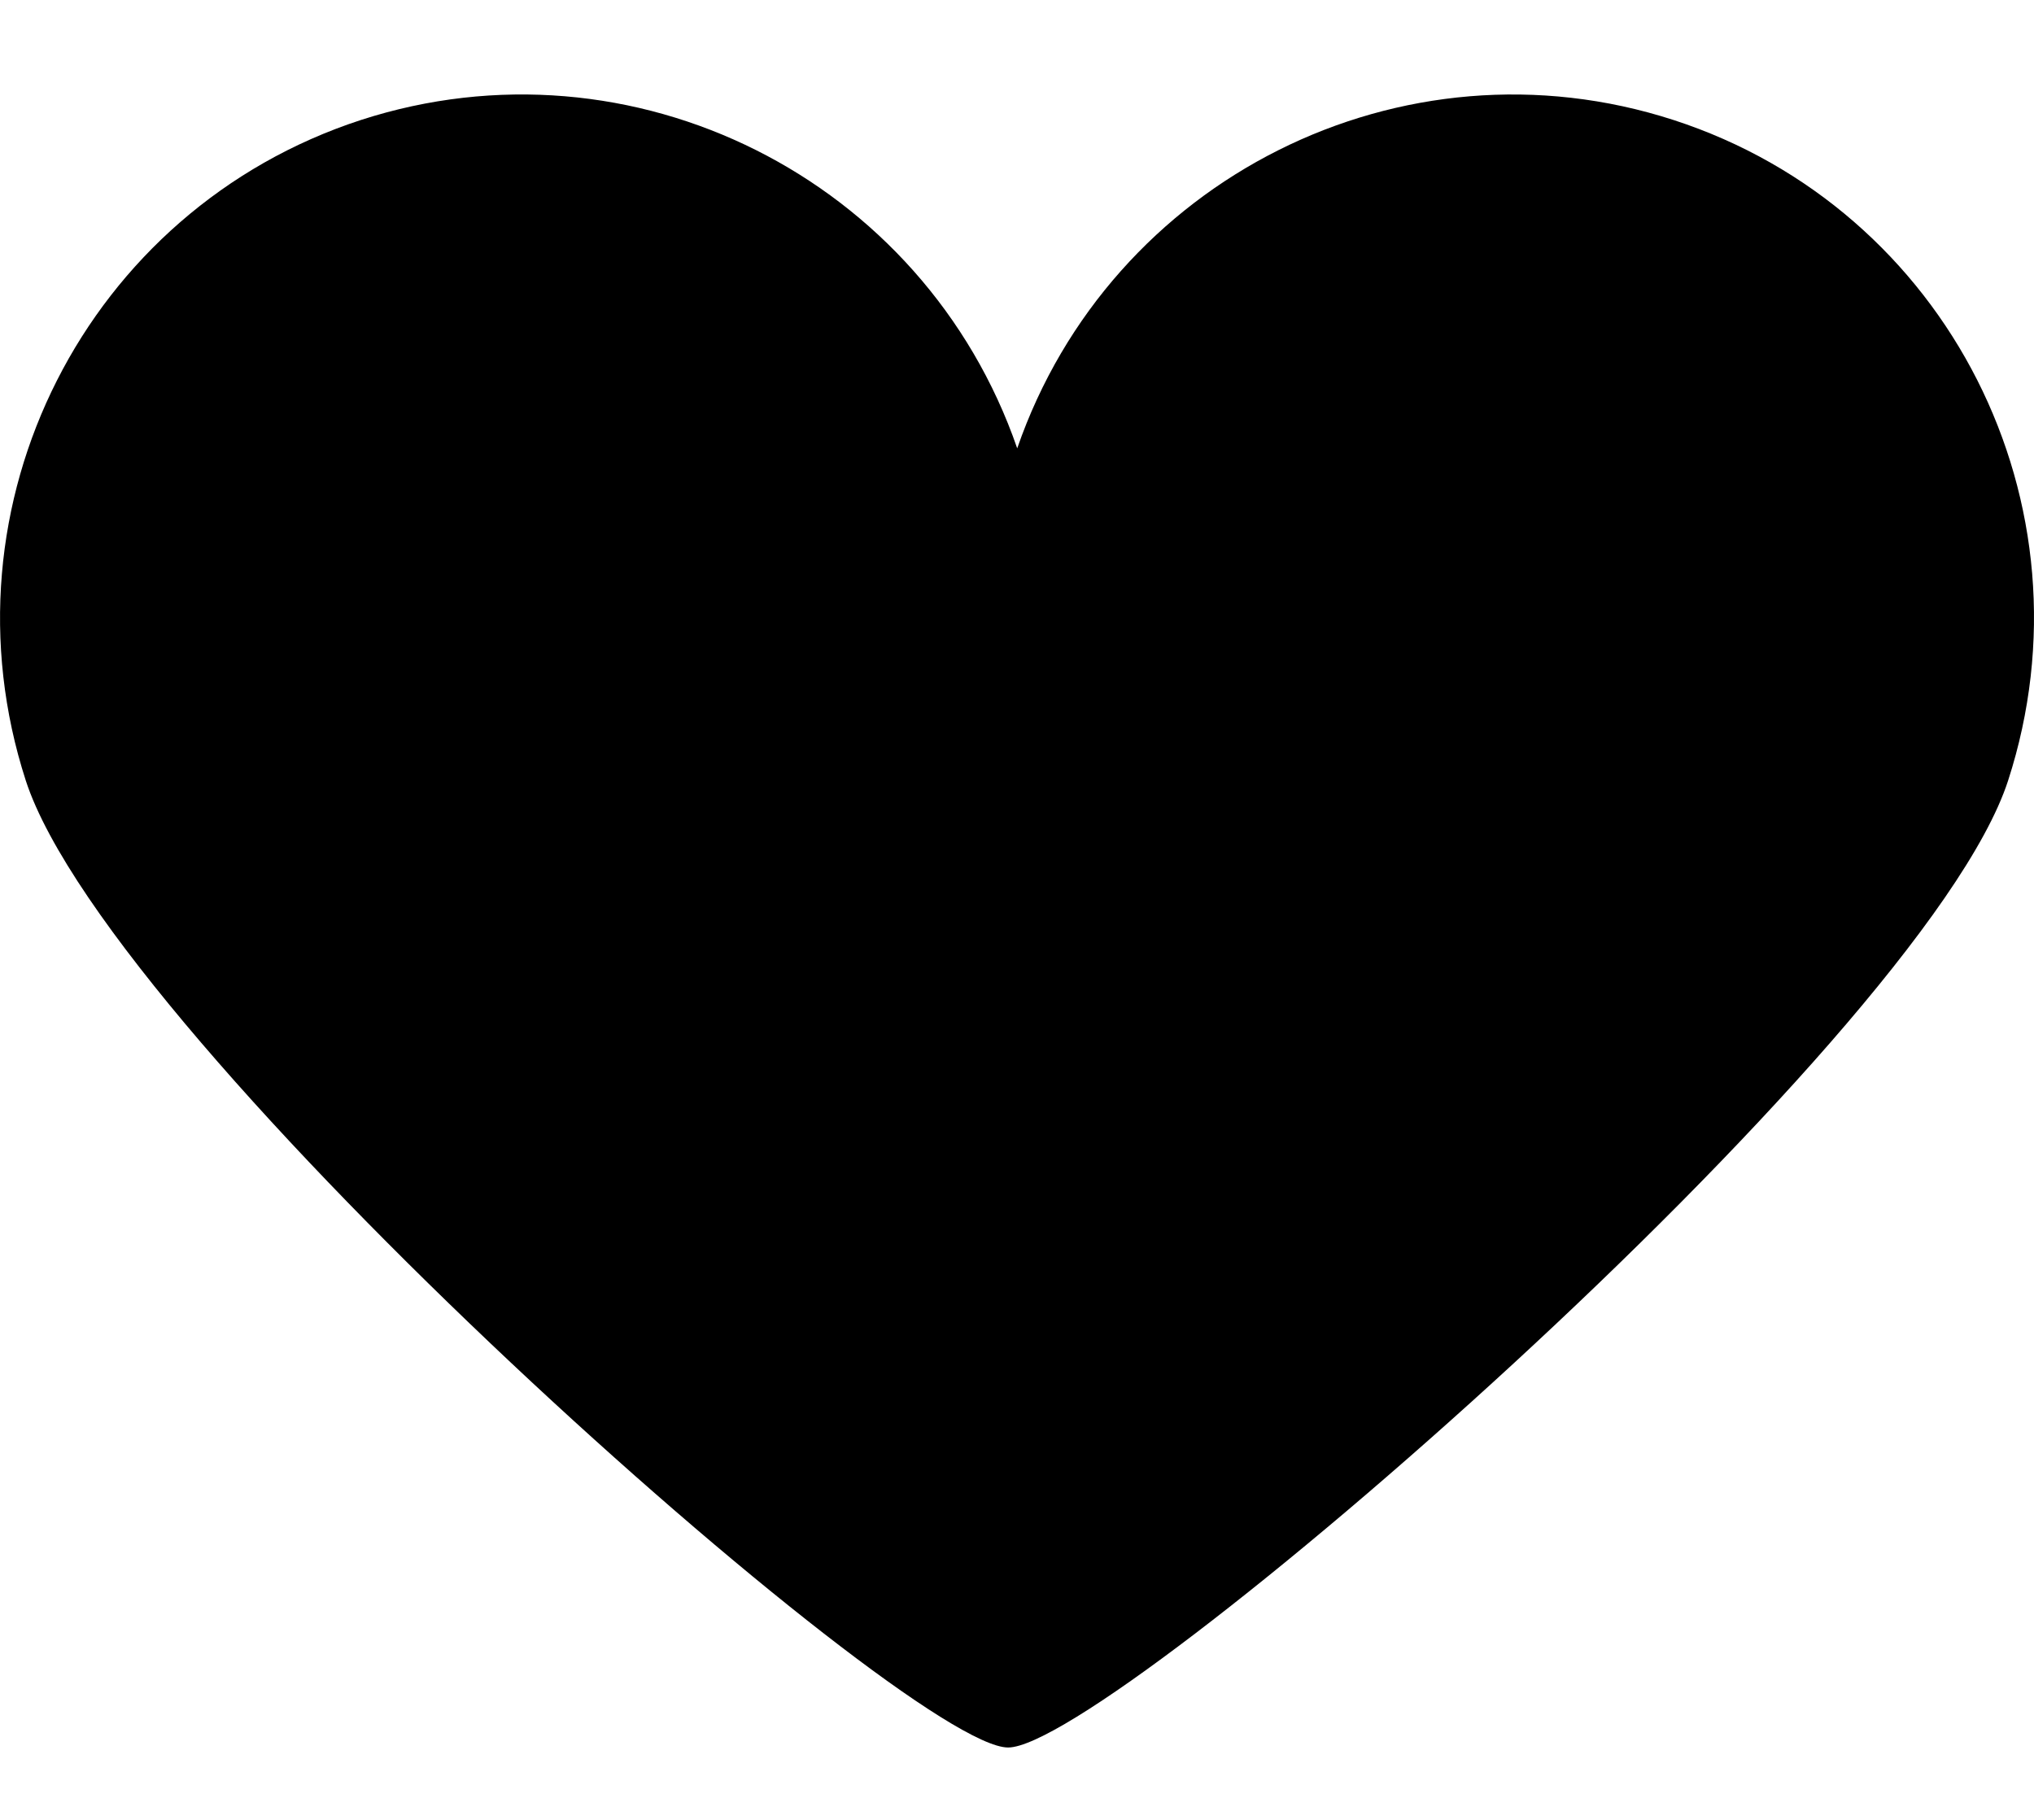 <svg width="19" height="17" viewBox="0 0 19 17" xmlns="http://www.w3.org/2000/svg">
<path d="M15.633 1.121C13.097 0.299 10.372 1.671 9.502 4.188C8.632 1.669 5.907 0.299 3.371 1.121C0.806 1.957 -0.592 4.717 0.241 7.292C1.041 9.748 8.466 16.324 9.417 16.324C10.367 16.324 17.957 9.756 18.758 7.292C19.594 4.711 18.195 1.952 15.633 1.121Z" />
</svg>